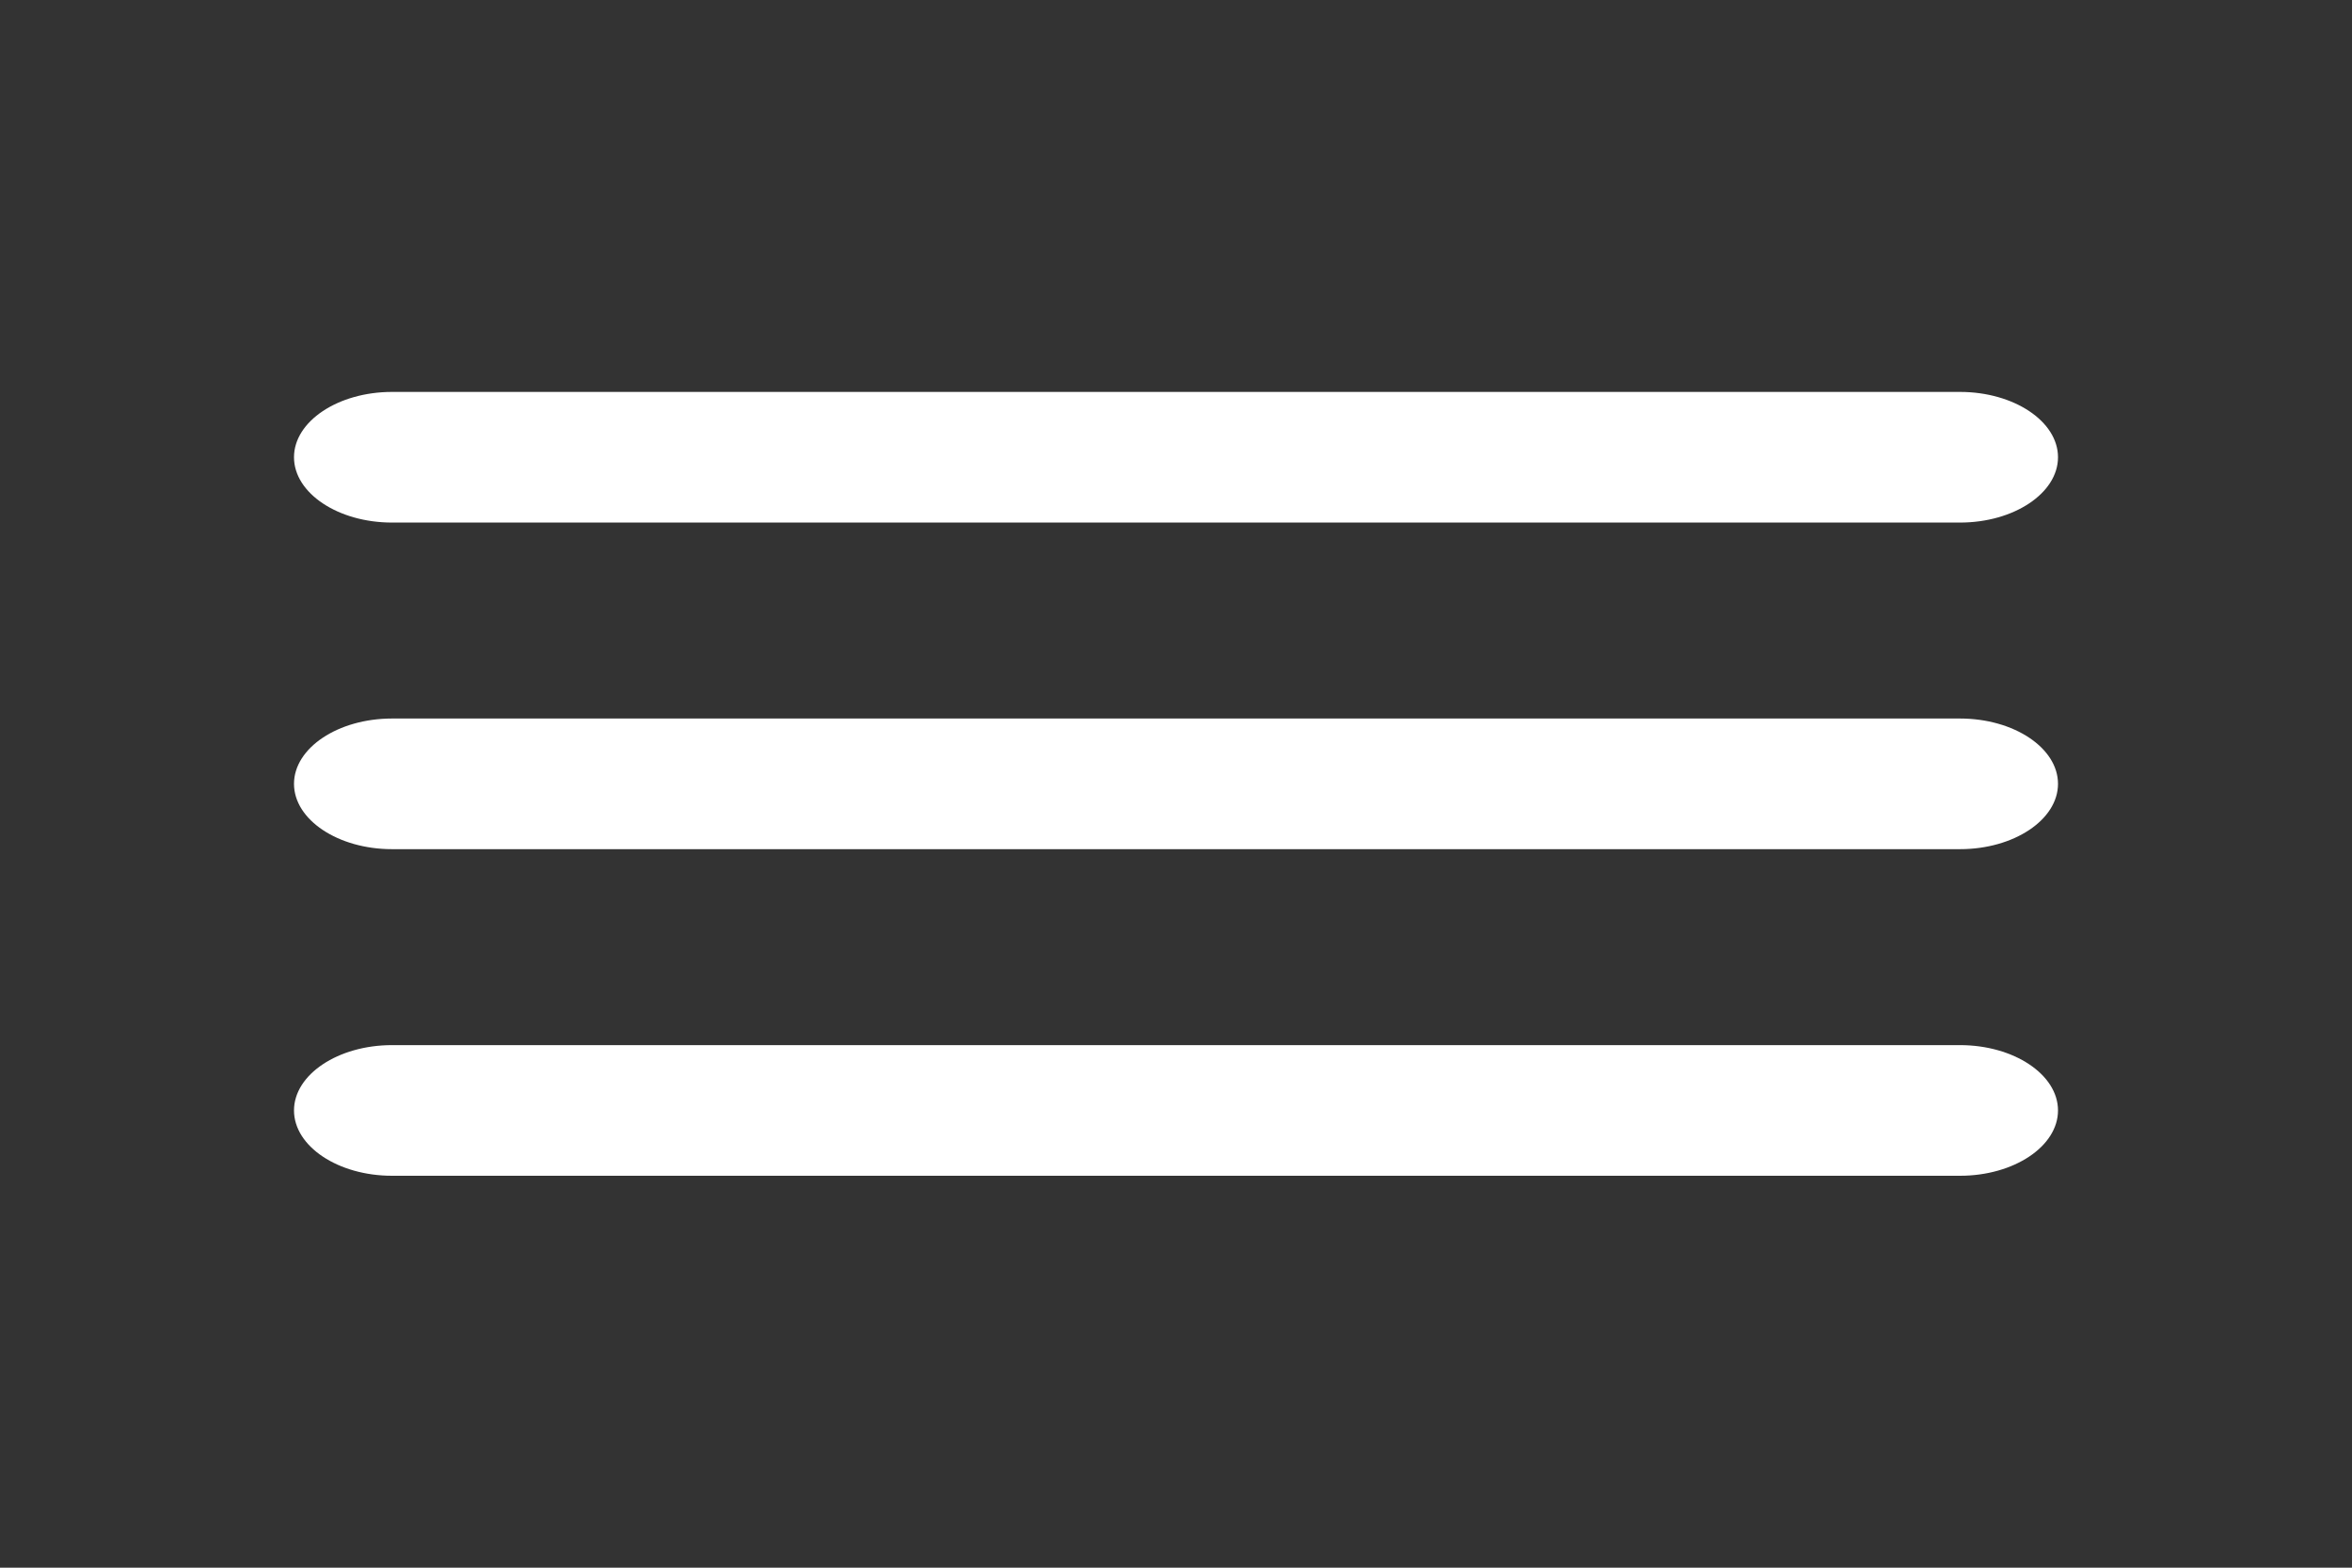 <svg width="36" height="24" viewBox="0 0 36 24" fill="none" xmlns="http://www.w3.org/2000/svg">
<rect x="0" y="0" width="36" height="24" fill="#333333" stroke="none"/>
<path d="M6 18H30C30.825 18 31.5 17.55 31.5 17C31.5 16.45 30.825 16 30 16H6C5.175 16 4.5 16.45 4.5 17C4.5 17.55 5.175 18 6 18ZM6 13H30C30.825 13 31.5 12.55 31.5 12C31.5 11.45 30.825 11 30 11H6C5.175 11 4.5 11.45 4.5 12C4.5 12.55 5.175 13 6 13ZM4.5 7C4.5 7.55 5.175 8 6 8H30C30.825 8 31.5 7.55 31.5 7C31.5 6.45 30.825 6 30 6H6C5.175 6 4.5 6.45 4.5 7Z" fill="white"/>
</svg>
